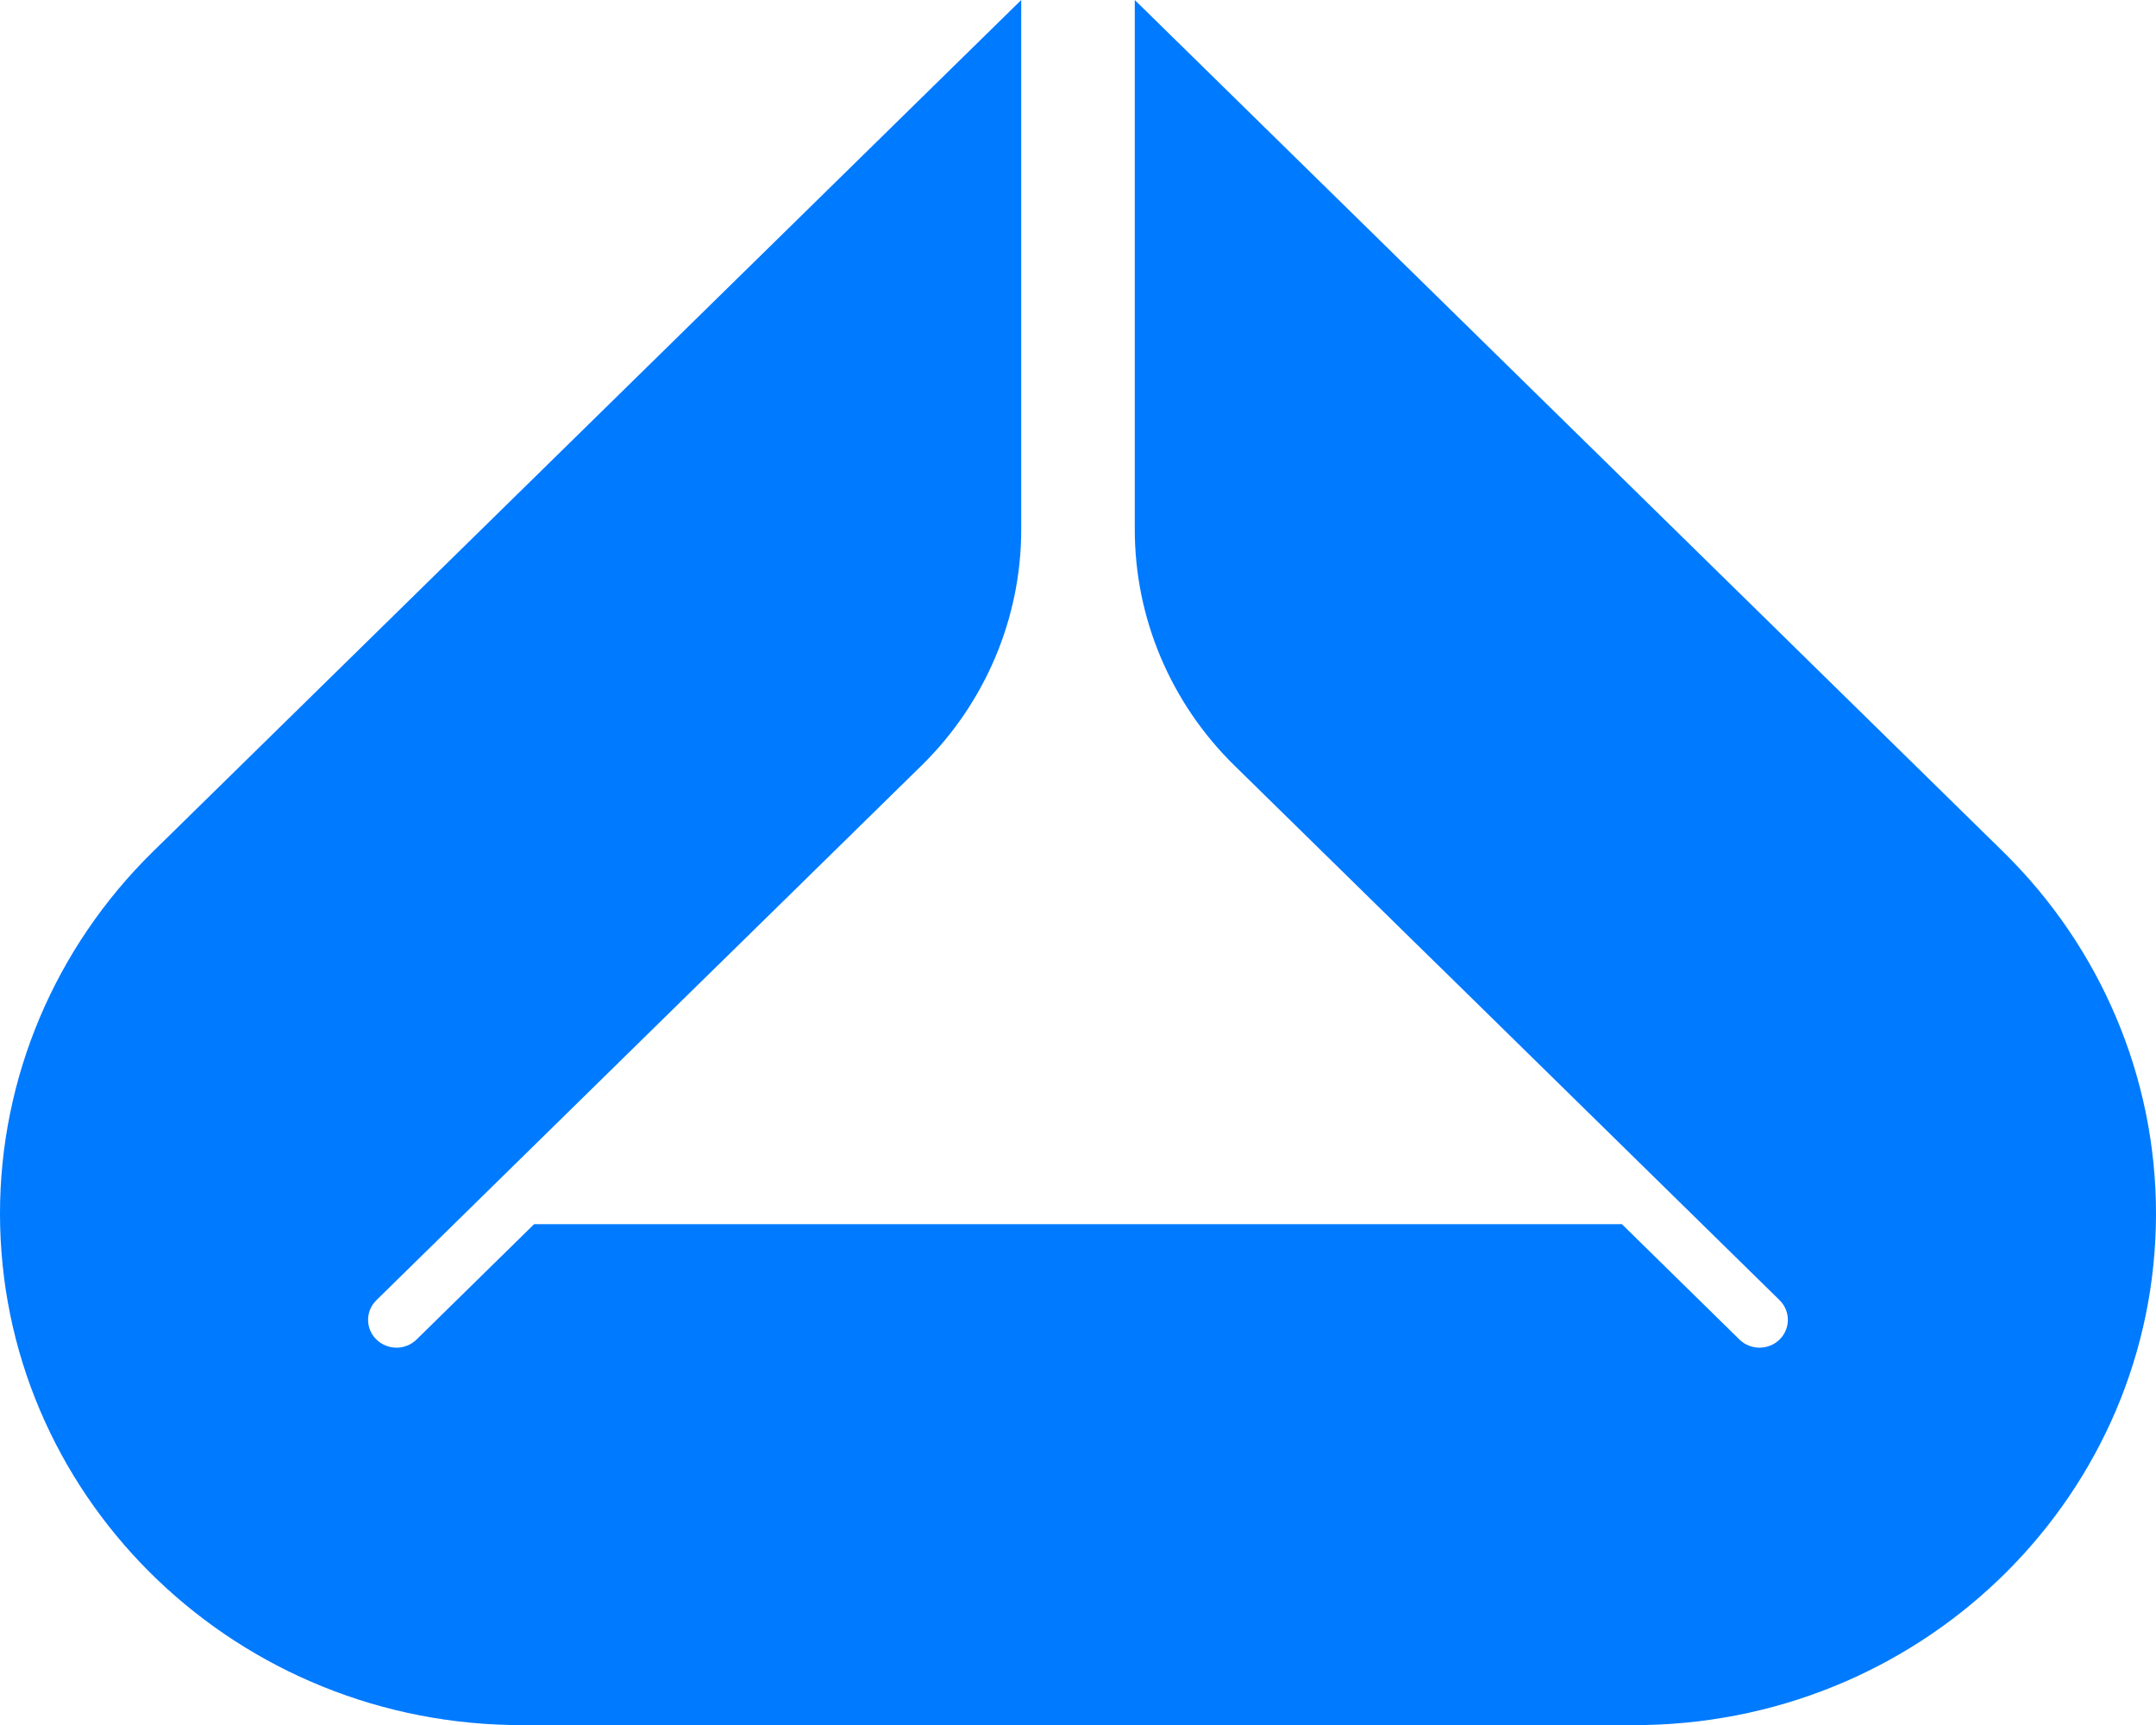 <svg width="30" height="24" viewBox="0 0 30 24" fill="none" xmlns="http://www.w3.org/2000/svg">
<g id="Frame" clip-path="url(#clip0_1133_7156)">
<path id="Vector" d="M22.895 24C26.833 23.921 30 20.764 30 16.883C30 14.996 29.235 13.186 27.874 11.851L15.79 0V7.366C15.79 8.598 16.288 9.78 17.177 10.651L20.008 13.427L20.016 13.434L24.762 18.089C24.916 18.241 24.916 18.486 24.762 18.637C24.608 18.788 24.358 18.788 24.204 18.637L22.568 17.032H7.432L5.796 18.637C5.642 18.788 5.392 18.788 5.238 18.637C5.083 18.486 5.083 18.241 5.238 18.089L9.984 13.434L9.992 13.427L12.823 10.651C13.711 9.78 14.21 8.598 14.21 7.366V0L2.126 11.851C0.765 13.186 0 14.996 0 16.883C0 20.764 3.167 23.921 7.105 24H22.895Z" fill="#007AFF"/>
</g>
<defs>
<clipPath id="clip0_1133_7156">
<rect width="30" height="24" fill="white"/>
</clipPath>
</defs>
</svg>
